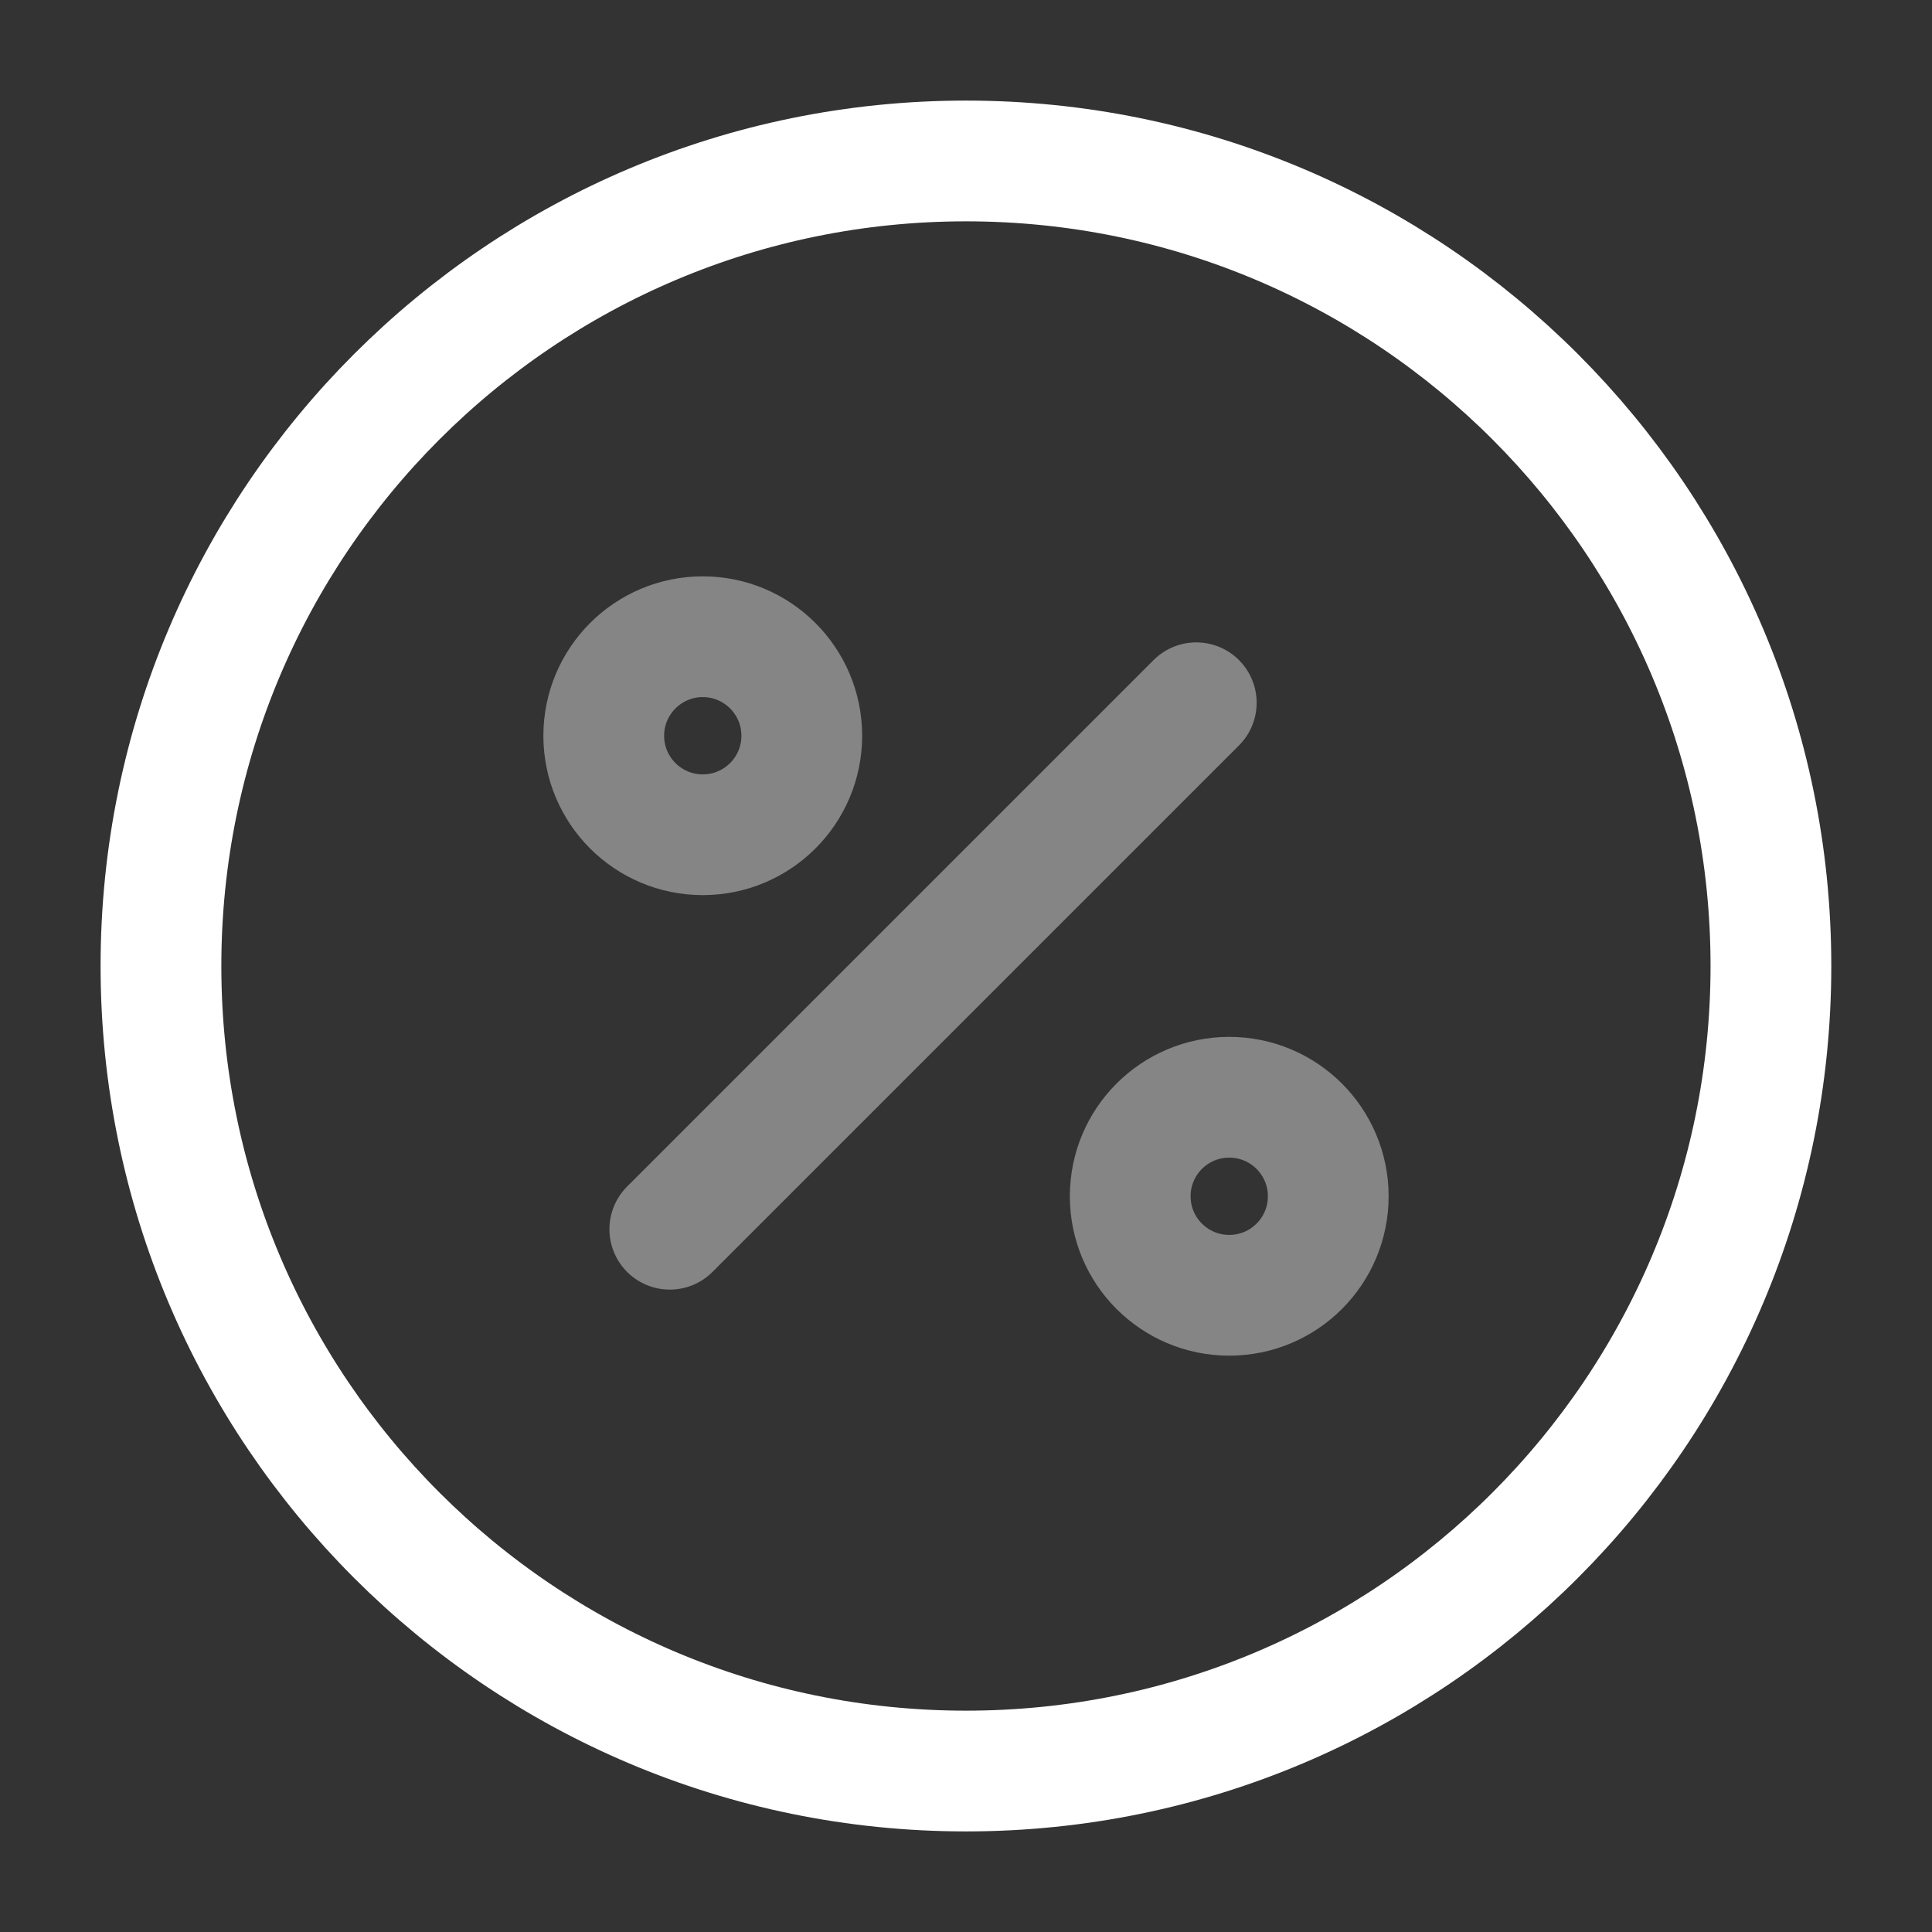 <svg width="16" height="16" viewBox="0 0 16 16" fill="none" xmlns="http://www.w3.org/2000/svg">
<rect x="0" y="0" width="16" height="16" fill="#333333" stroke="none"/>
<path opacity="0.4" d="M5.547 10.18L9.907 5.82" stroke="white" stroke-linecap="round" stroke-linejoin="round"/>
<path opacity="0.4" d="M5.82 6.913C6.273 6.913 6.64 6.546 6.64 6.093C6.64 5.641 6.273 5.273 5.82 5.273C5.367 5.273 5 5.641 5 6.093C5 6.546 5.367 6.913 5.82 6.913Z" stroke="white" stroke-linecap="round" stroke-linejoin="round"/>
<path opacity="0.4" d="M10.18 10.727C10.633 10.727 11 10.36 11 9.907C11 9.454 10.633 9.087 10.18 9.087C9.727 9.087 9.36 9.454 9.36 9.907C9.36 10.36 9.727 10.727 10.18 10.727Z" stroke="white" stroke-linecap="round" stroke-linejoin="round"/>
<path d="M8 14.667C11.682 14.667 14.666 11.682 14.666 8C14.666 4.318 11.682 1.333 8 1.333C4.318 1.333 1.333 4.318 1.333 8C1.333 11.682 4.318 14.667 8 14.667Z" stroke="white" stroke-linecap="round" stroke-linejoin="round"/>
</svg>
